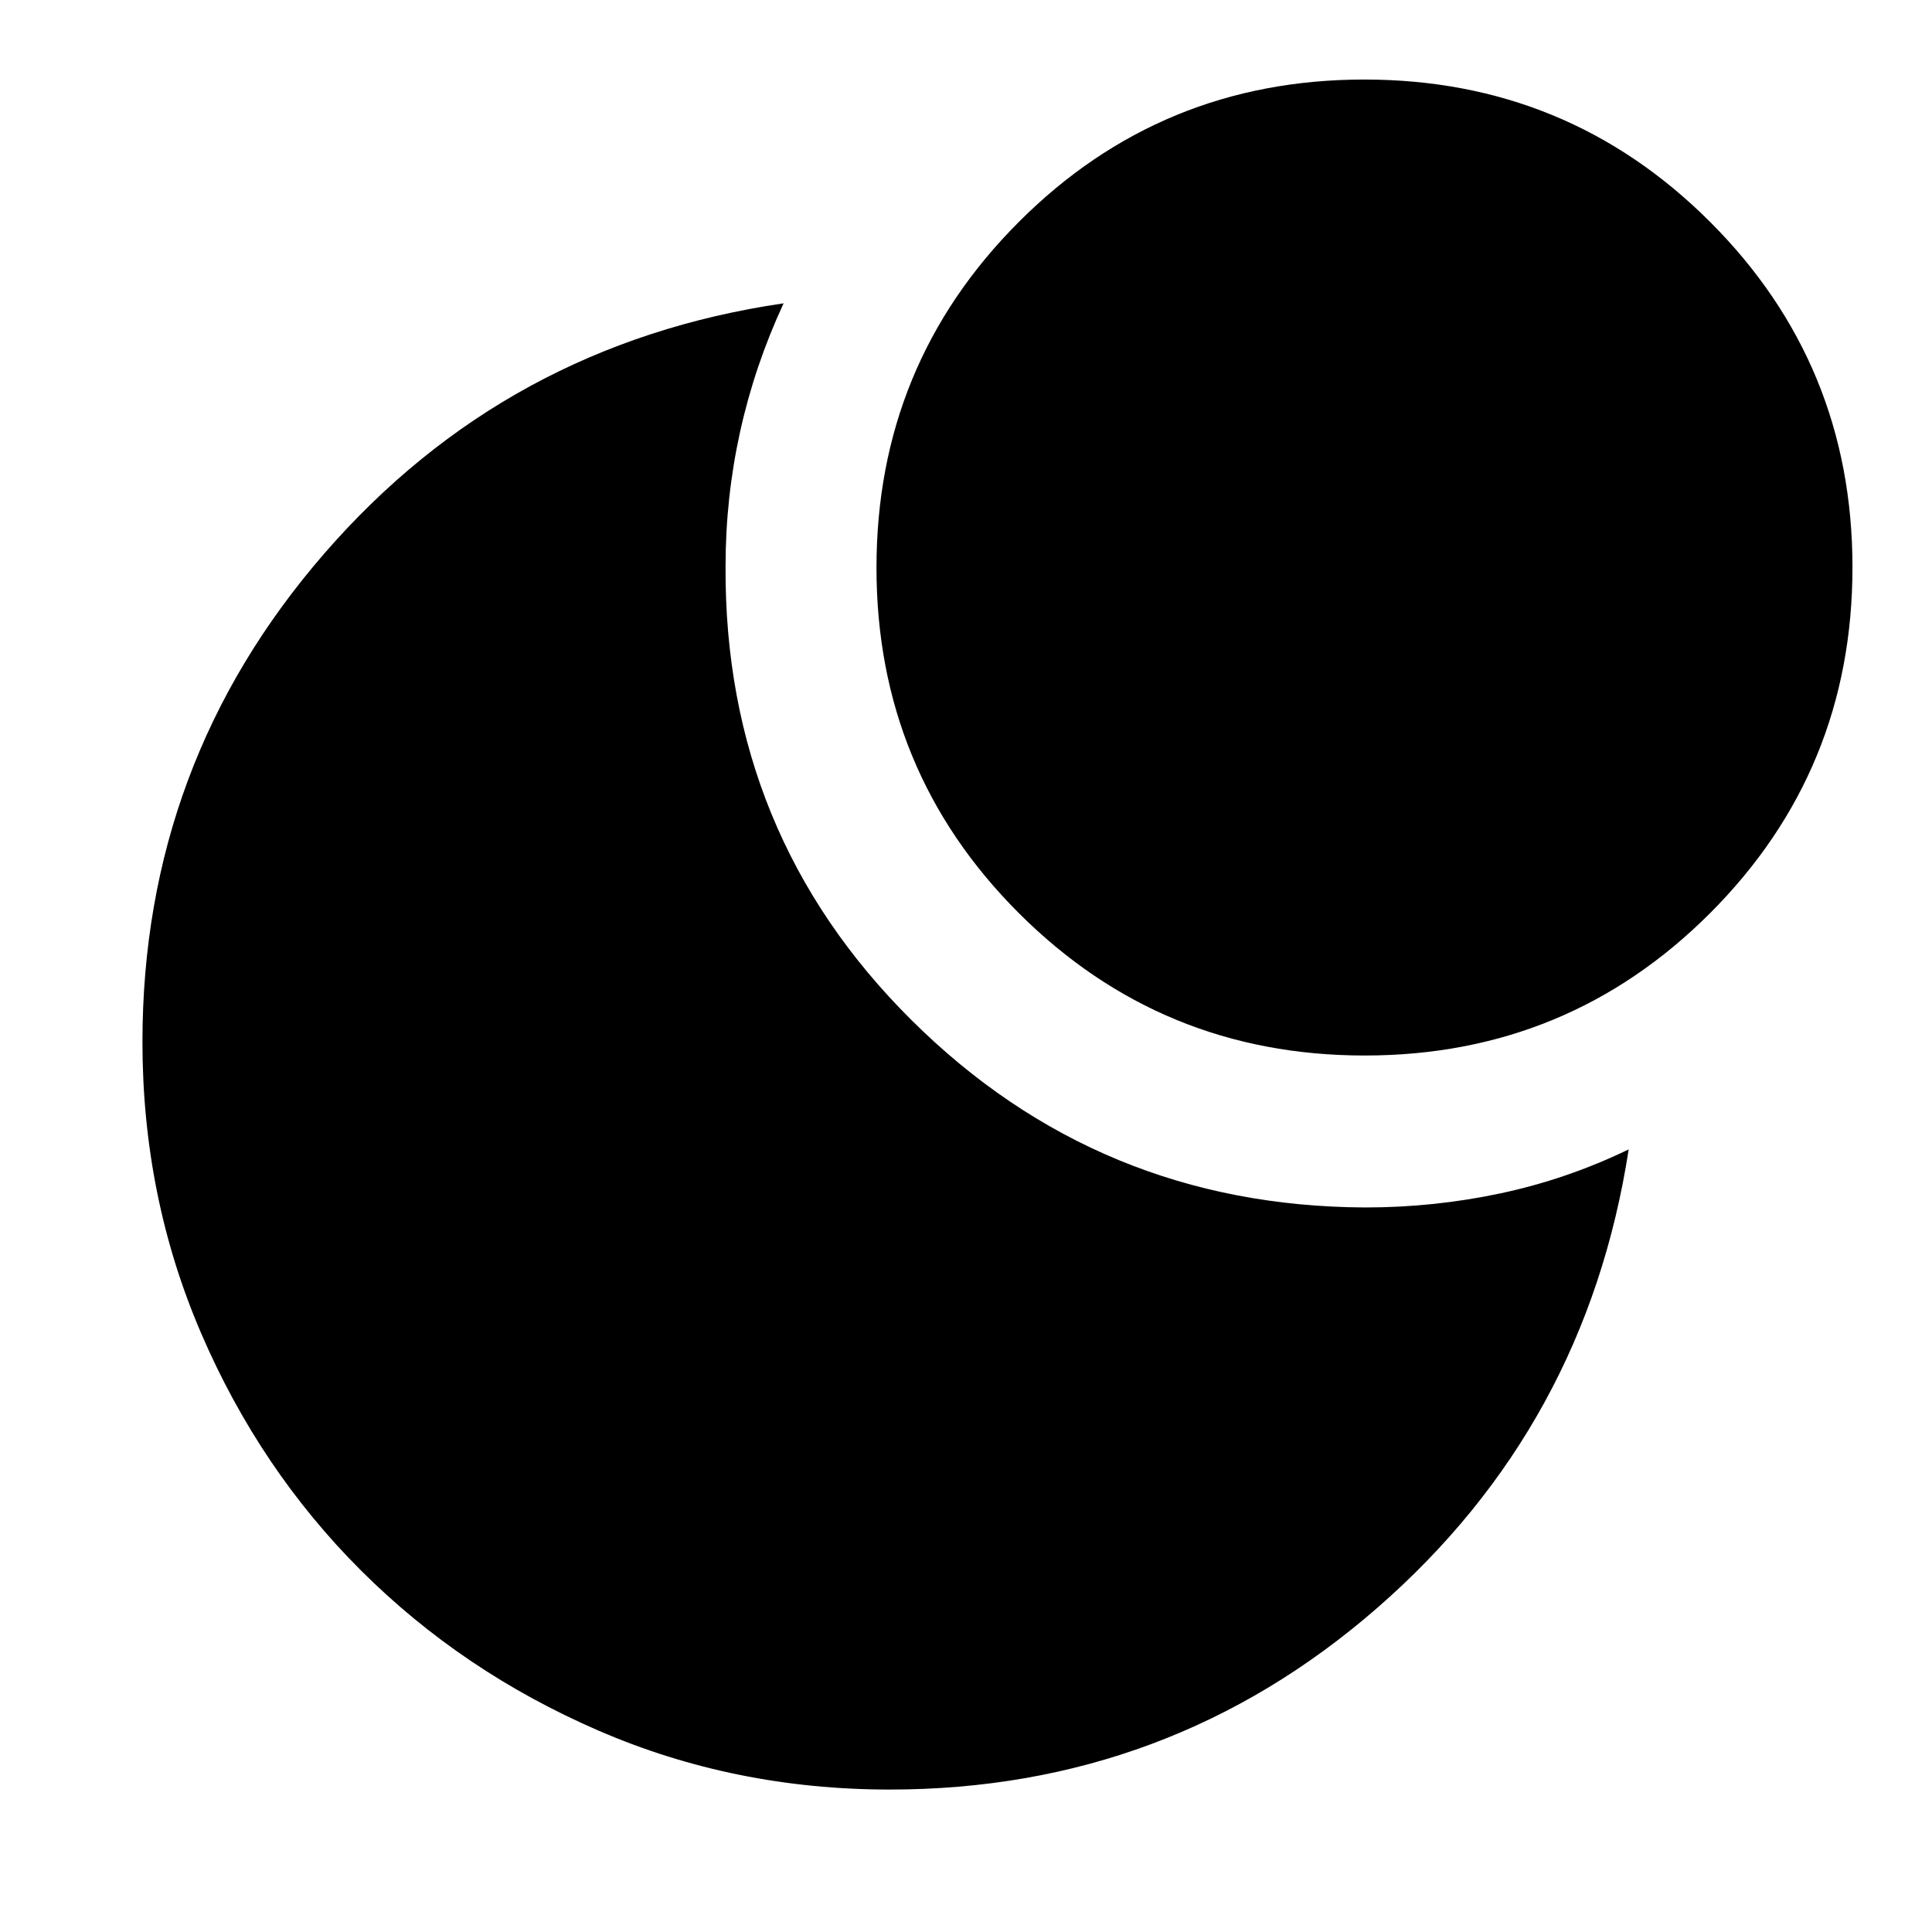 <svg xmlns="http://www.w3.org/2000/svg" height="24" viewBox="0 -960 960 960" width="24"><path d="M677.9-920.479q100.991 0 171.785 70.694T920.479-678.1q0 100.991-70.694 171.785T678.1-435.521q-100.991 0-171.785-70.694T435.521-677.9q0-100.991 70.694-171.785T677.9-920.479Zm.535 560.458q34.219 0 67.214-7.022 32.994-7.022 63.635-21.827-21.196 137.414-124.849 227.751-103.653 90.337-242.339 90.337-77.053 0-144.651-29.265-67.599-29.265-117.968-79.489-50.369-50.224-79.532-117.969-29.163-67.745-29.163-144.747 0-138.596 90.371-242.723 90.37-104.127 228.217-124.309-14.392 31.022-21.62 63.827-7.229 32.805-7.229 66.957-.695 132.891 92.413 225.402 93.109 92.511 225.501 93.077Z"/></svg>